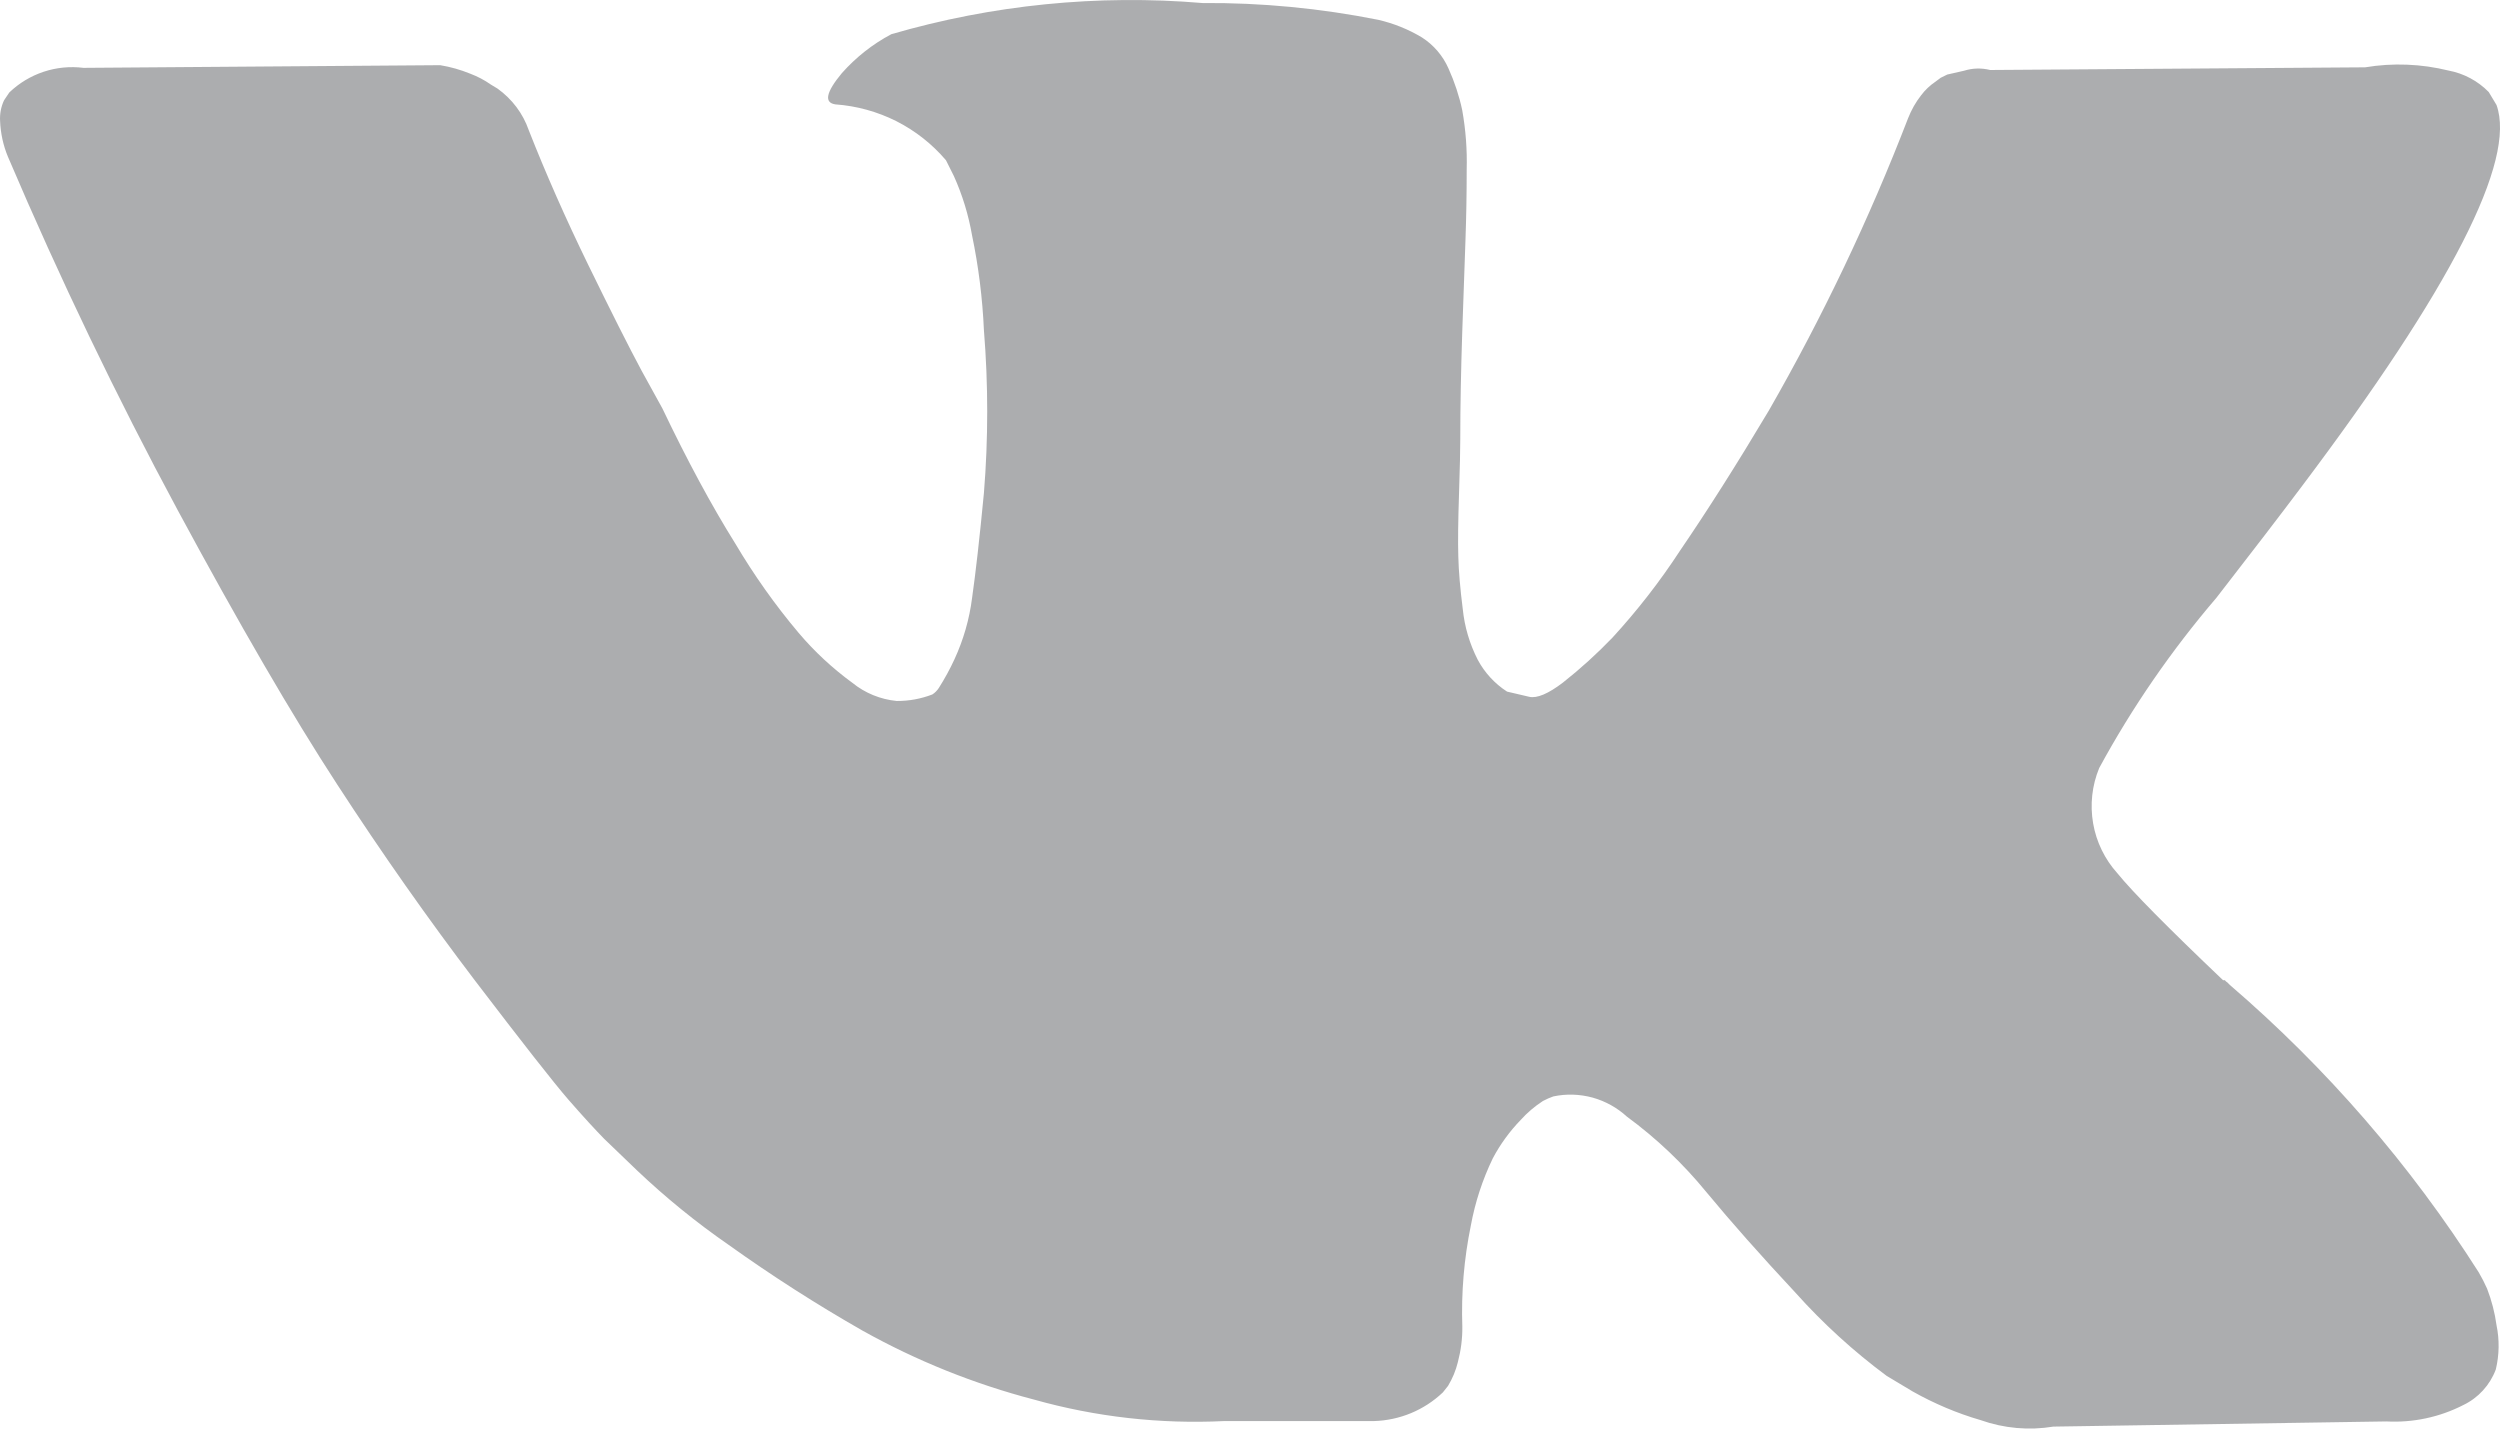 <svg width="28" height="16" viewBox="0 0 28 16" fill="none" xmlns="http://www.w3.org/2000/svg">
<path d="M27.855 14.432C27.827 14.369 27.796 14.309 27.761 14.249C26.996 13.046 26.057 11.962 24.975 11.032L24.945 11.002L24.932 10.993L24.918 10.978H24.898C24.276 10.386 23.882 9.987 23.716 9.782C23.574 9.625 23.479 9.43 23.443 9.222C23.407 9.013 23.43 8.798 23.511 8.602C23.88 7.922 24.321 7.283 24.824 6.695C25.223 6.181 25.539 5.769 25.773 5.457C27.455 3.224 28.184 1.797 27.961 1.176L27.874 1.031C27.752 0.906 27.594 0.822 27.423 0.79C27.118 0.715 26.8 0.702 26.49 0.754L22.29 0.784C22.194 0.76 22.093 0.762 21.998 0.792L21.809 0.835L21.736 0.871L21.677 0.915C21.615 0.957 21.561 1.008 21.516 1.068C21.455 1.146 21.407 1.232 21.371 1.323C20.935 2.454 20.413 3.549 19.81 4.6C19.451 5.202 19.12 5.723 18.818 6.165C18.593 6.51 18.339 6.837 18.06 7.141C17.887 7.321 17.702 7.489 17.506 7.644C17.341 7.77 17.214 7.824 17.127 7.804L16.879 7.746C16.741 7.657 16.628 7.534 16.551 7.39C16.46 7.212 16.403 7.02 16.383 6.822C16.354 6.593 16.337 6.396 16.333 6.231C16.328 6.066 16.331 5.833 16.341 5.532C16.351 5.231 16.355 5.027 16.355 4.92C16.355 4.552 16.363 4.153 16.377 3.724C16.391 3.295 16.403 2.952 16.413 2.697C16.422 2.444 16.427 2.178 16.427 1.899C16.433 1.676 16.416 1.454 16.377 1.234C16.343 1.074 16.291 0.918 16.224 0.769C16.161 0.625 16.057 0.503 15.925 0.419C15.774 0.328 15.609 0.262 15.437 0.222C14.789 0.093 14.129 0.029 13.468 0.034C12.295 -0.065 11.113 0.054 9.983 0.383C9.773 0.494 9.586 0.642 9.429 0.819C9.251 1.033 9.227 1.15 9.356 1.169C9.594 1.186 9.826 1.25 10.039 1.357C10.252 1.465 10.441 1.614 10.595 1.795L10.683 1.971C10.779 2.183 10.847 2.407 10.887 2.636C10.96 2.986 11.004 3.342 11.02 3.7C11.069 4.305 11.069 4.914 11.02 5.52C10.972 6.025 10.927 6.418 10.887 6.699C10.857 6.936 10.79 7.167 10.69 7.384C10.639 7.495 10.58 7.602 10.515 7.705C10.496 7.734 10.472 7.759 10.442 7.778C10.315 7.827 10.179 7.852 10.043 7.851C9.861 7.833 9.689 7.763 9.547 7.648C9.324 7.485 9.121 7.297 8.943 7.086C8.68 6.774 8.444 6.44 8.236 6.089C7.969 5.662 7.697 5.157 7.419 4.575L7.186 4.152C7.04 3.88 6.841 3.484 6.588 2.966C6.335 2.447 6.113 1.944 5.922 1.458C5.857 1.27 5.734 1.108 5.572 0.992L5.499 0.948C5.427 0.897 5.348 0.856 5.266 0.825C5.158 0.781 5.045 0.749 4.93 0.73L0.935 0.76C0.784 0.741 0.632 0.756 0.488 0.804C0.344 0.852 0.213 0.931 0.104 1.036L0.045 1.124C0.011 1.197 -0.004 1.277 0.001 1.357C0.007 1.494 0.036 1.629 0.089 1.756C0.672 3.124 1.307 4.445 1.992 5.717C2.678 6.989 3.273 8.013 3.778 8.788C4.283 9.565 4.799 10.298 5.324 10.988C5.85 11.677 6.197 12.121 6.367 12.317C6.537 12.512 6.671 12.657 6.767 12.755L7.131 13.105C7.452 13.41 7.796 13.69 8.16 13.942C8.644 14.288 9.145 14.609 9.662 14.904C10.266 15.241 10.91 15.5 11.58 15.675C12.272 15.87 12.992 15.951 13.71 15.916H15.387C15.676 15.908 15.951 15.794 16.16 15.595L16.218 15.522C16.268 15.439 16.305 15.35 16.328 15.256C16.362 15.126 16.38 14.992 16.378 14.857C16.365 14.479 16.397 14.1 16.473 13.728C16.521 13.466 16.604 13.212 16.72 12.972C16.804 12.814 16.909 12.67 17.033 12.542C17.106 12.461 17.19 12.39 17.281 12.331C17.319 12.311 17.357 12.294 17.397 12.28C17.542 12.249 17.693 12.254 17.837 12.293C17.98 12.333 18.112 12.406 18.221 12.506C18.552 12.749 18.851 13.033 19.111 13.351C19.388 13.686 19.721 14.062 20.11 14.479C20.418 14.823 20.76 15.135 21.131 15.41L21.423 15.585C21.663 15.72 21.917 15.828 22.182 15.905C22.444 15.998 22.724 16.023 22.998 15.978L26.727 15.92C27.025 15.936 27.322 15.873 27.588 15.737C27.756 15.657 27.887 15.514 27.953 15.338C27.992 15.176 27.995 15.006 27.961 14.842C27.942 14.702 27.906 14.564 27.855 14.432Z" fill="#5A5C61" fill-opacity="0.5"/>
</svg>
